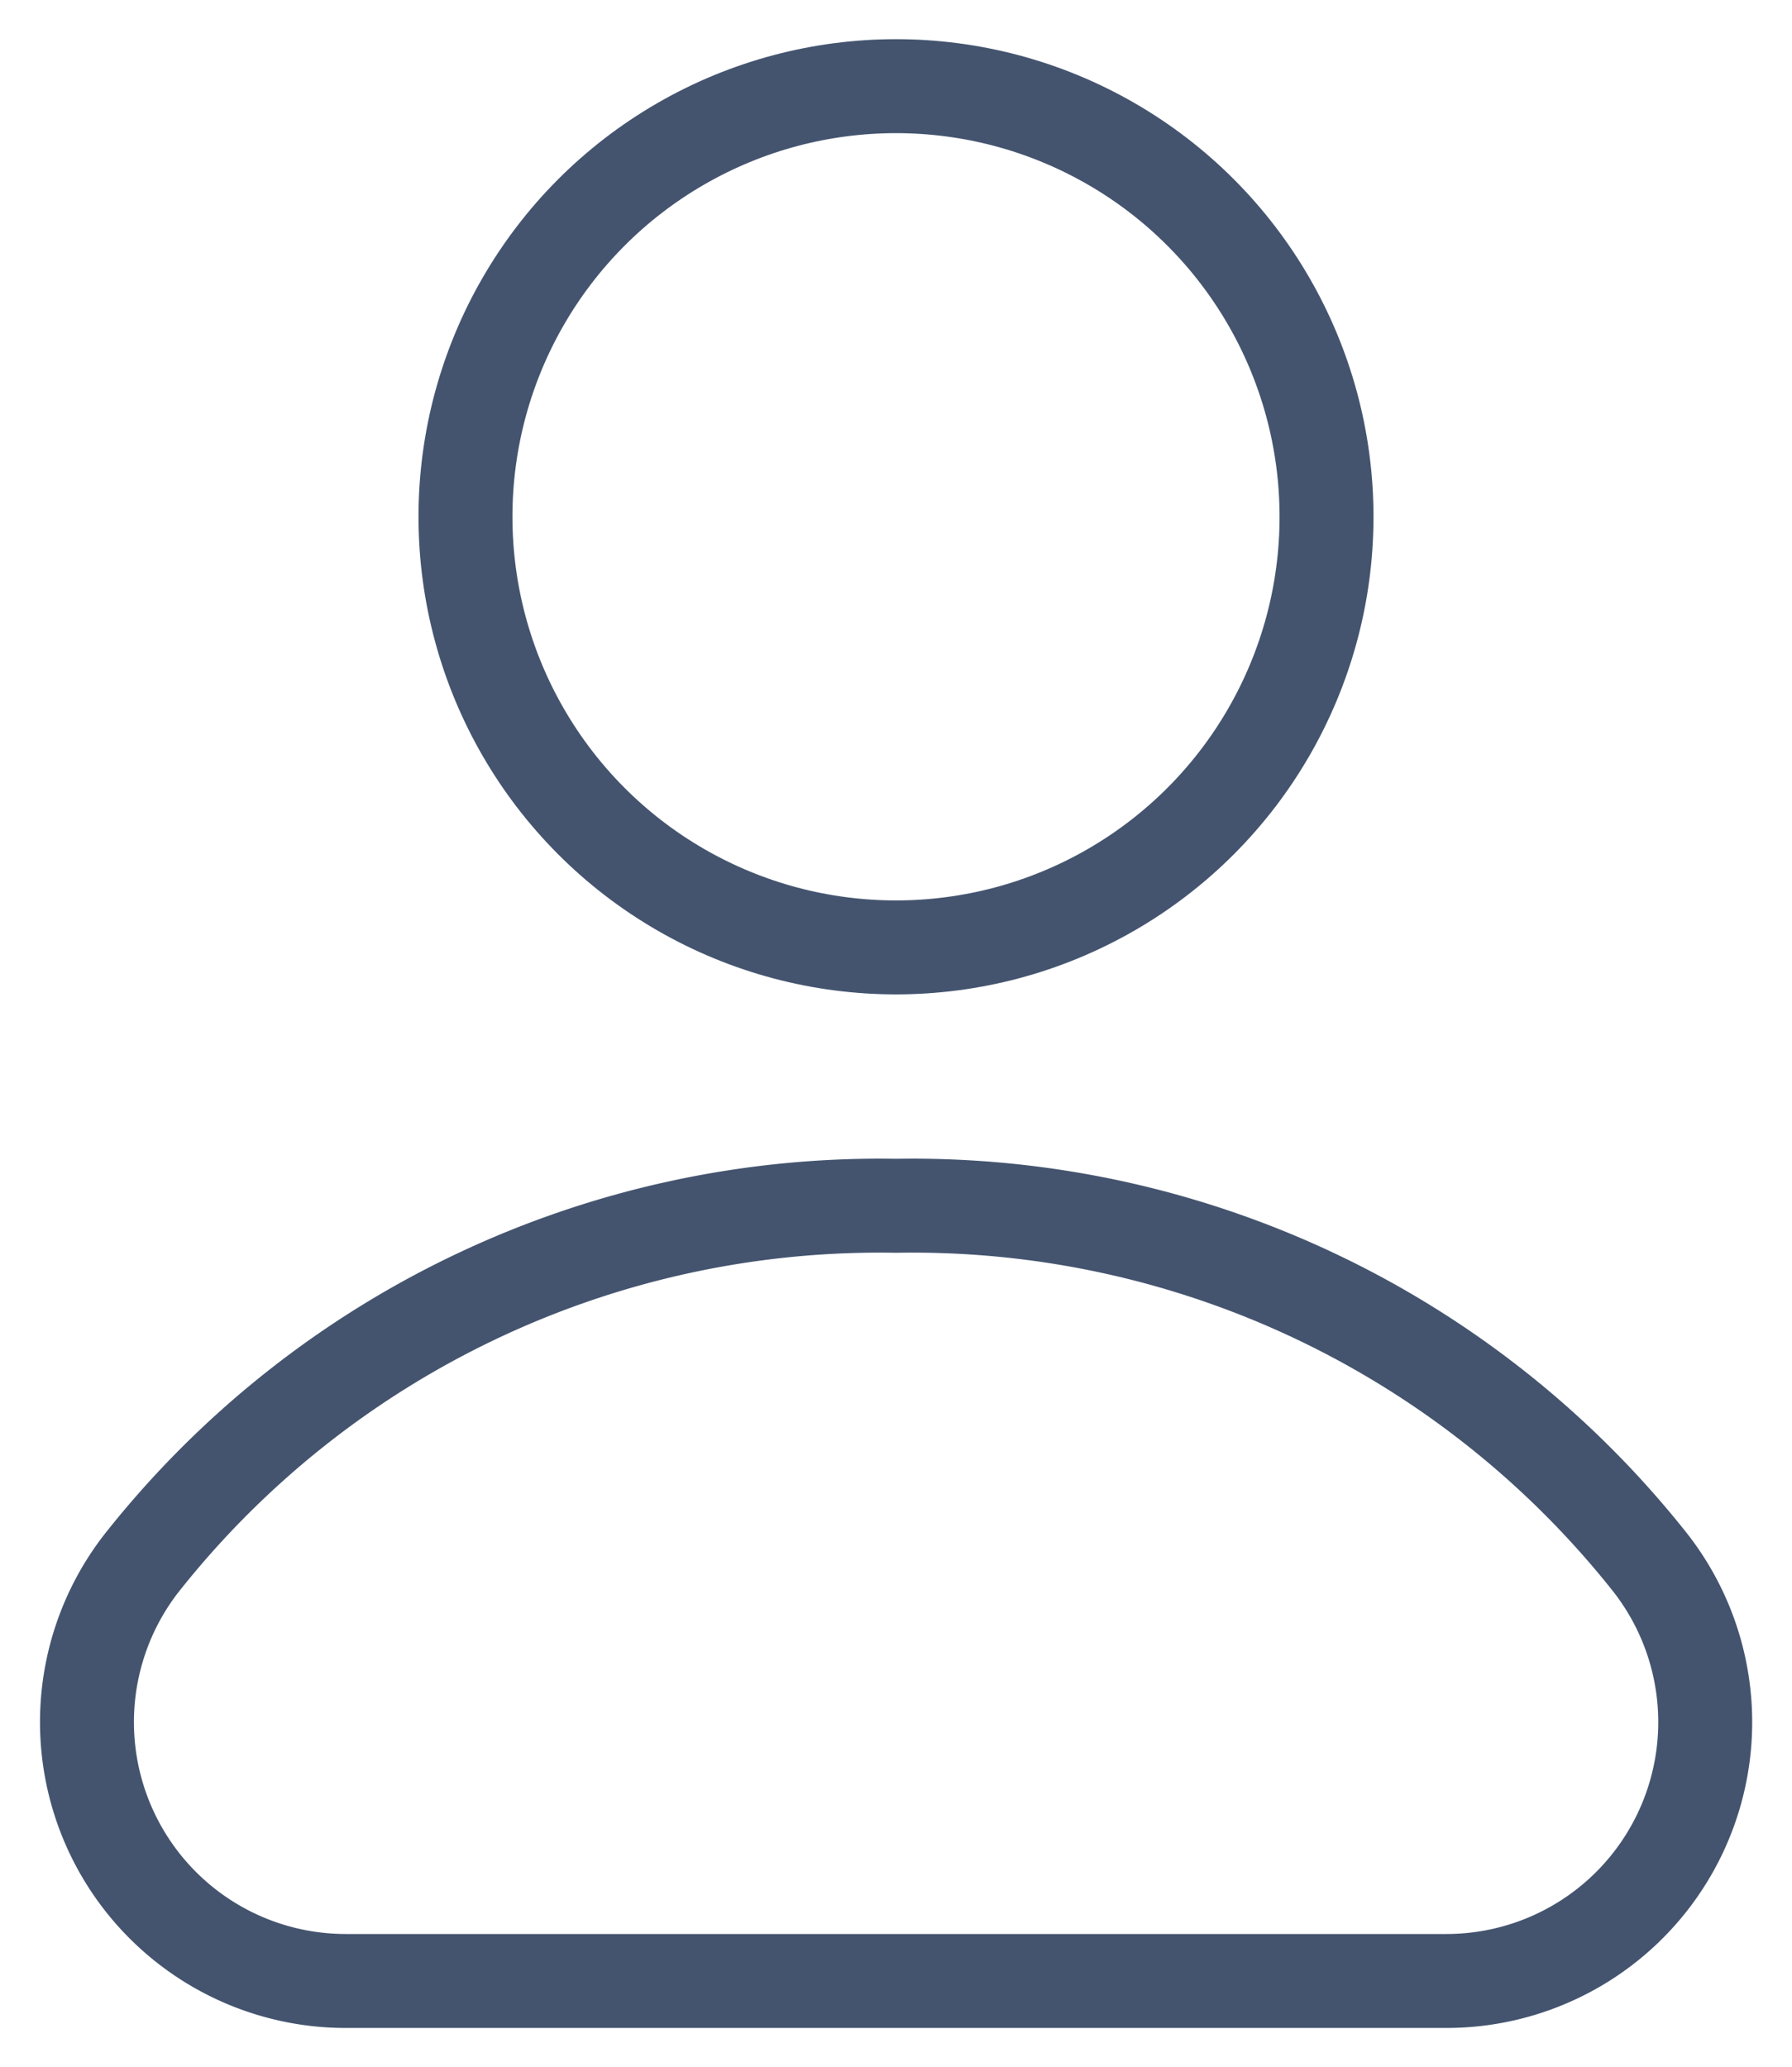 <svg xmlns="http://www.w3.org/2000/svg" xmlns:xlink="http://www.w3.org/1999/xlink" width="19.076" height="22" viewBox="0 0 19.076 22">
  <defs>
    <clipPath id="clip-path">
      <rect id="Rectangle_63943" data-name="Rectangle 63943" width="19.076" height="22" fill="none" stroke="#44546f" strokeWidth="1.5"/>
    </clipPath>
  </defs>
  <g id="Group_44595" data-name="Group 44595" clip-path="url(#clip-path)">
    <circle id="Ellipse_379" data-name="Ellipse 379" cx="4.583" cy="4.583" r="4.583" transform="translate(4.955 0.917)" fill="none" stroke="#44546f" strokeLinecap="round" strokeLinejoin="round" strokeWidth="1.5"/>
    <path id="Path_89227" data-name="Path 89227" d="M16.484,36.25H4.759A2.755,2.755,0,0,1,2.592,31.8a10.011,10.011,0,0,1,8.03-3.8,10.011,10.011,0,0,1,8.03,3.8A2.755,2.755,0,0,1,16.484,36.25Z" transform="translate(-1.083 -15.167)" fill="none" stroke="#44546f" strokeLinecap="round" strokeLinejoin="round" strokeWidth="1.5"/>
  </g>
</svg>

